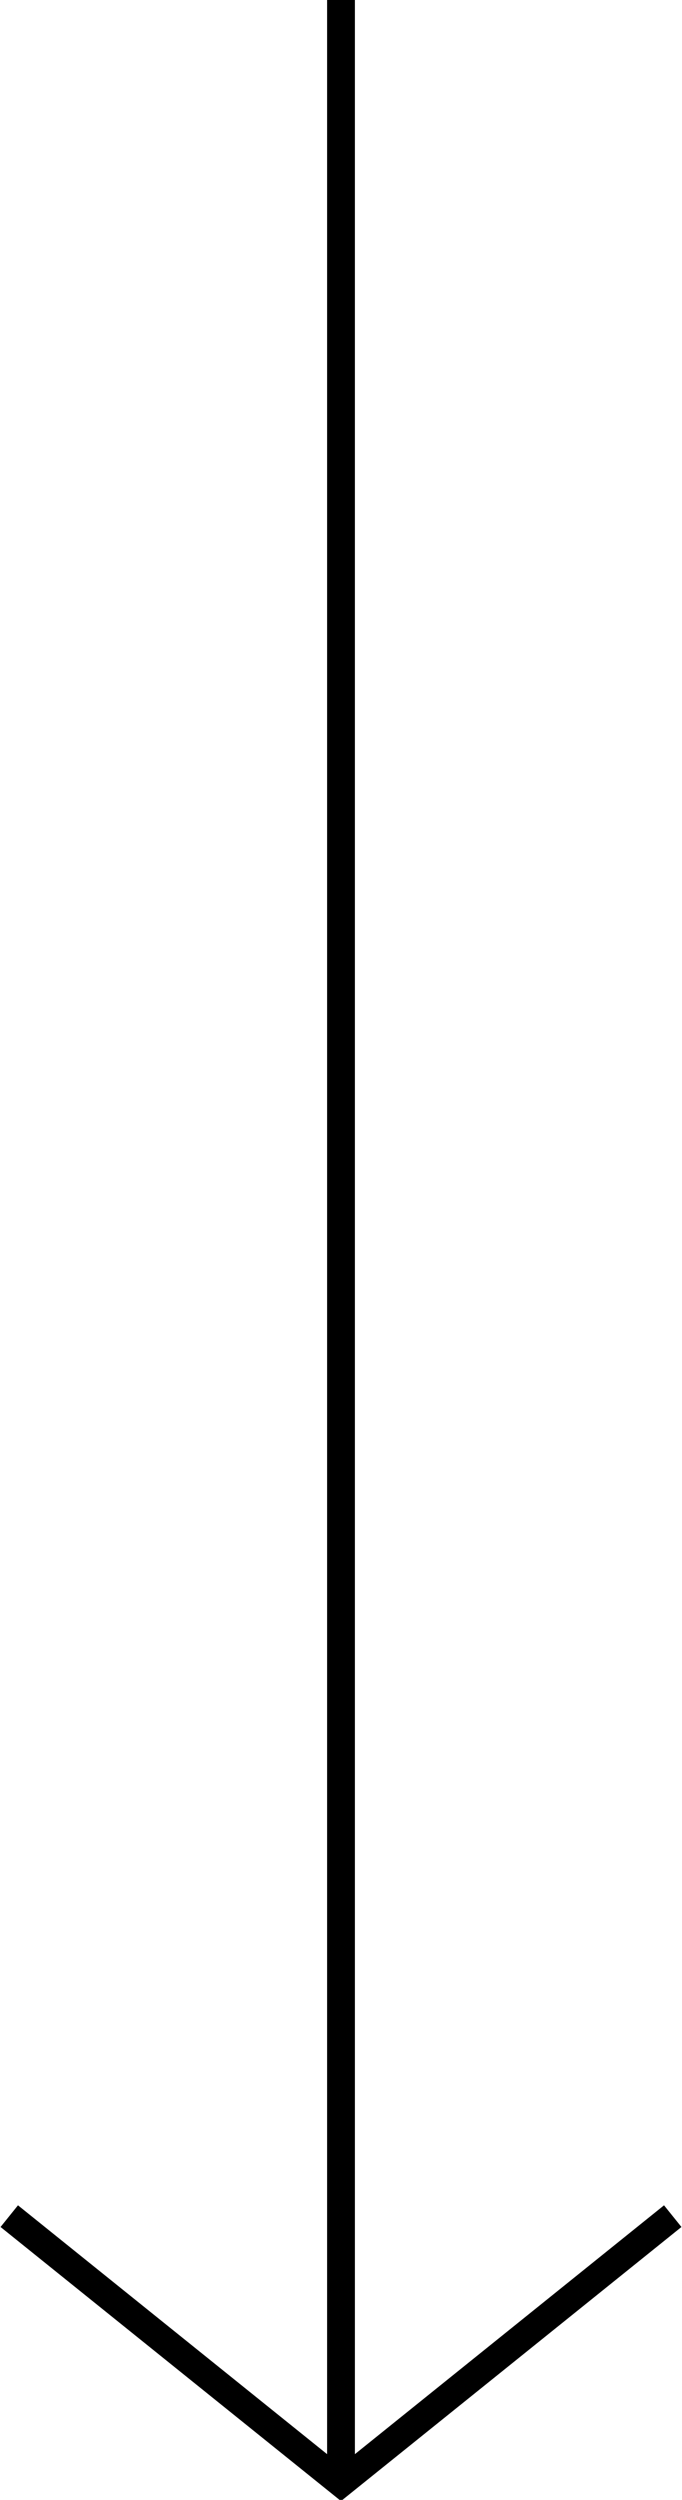 <?xml version="1.0" encoding="utf-8"?>
<!-- Generator: Adobe Illustrator 25.4.1, SVG Export Plug-In . SVG Version: 6.00 Build 0)  -->
<svg version="1.1" id="Capa_1" xmlns="http://www.w3.org/2000/svg" xmlns:xlink="http://www.w3.org/1999/xlink" x="0px" y="0px"
	 viewBox="0 0 36.8 134.8" style="enable-background:new 0 0 36.8 134.8;" xml:space="preserve">
<style type="text/css">
	.st0{fill:none;stroke:#000000;stroke-width:1.5;stroke-miterlimit:10;}
</style>
<g>
	<line class="st0" x1="18.4" y1="0" x2="18.4" y2="133.9"/>
	<polyline class="st0" points="0.5,119.5 18.4,133.9 36.3,119.5 	"/>
</g>
</svg>

